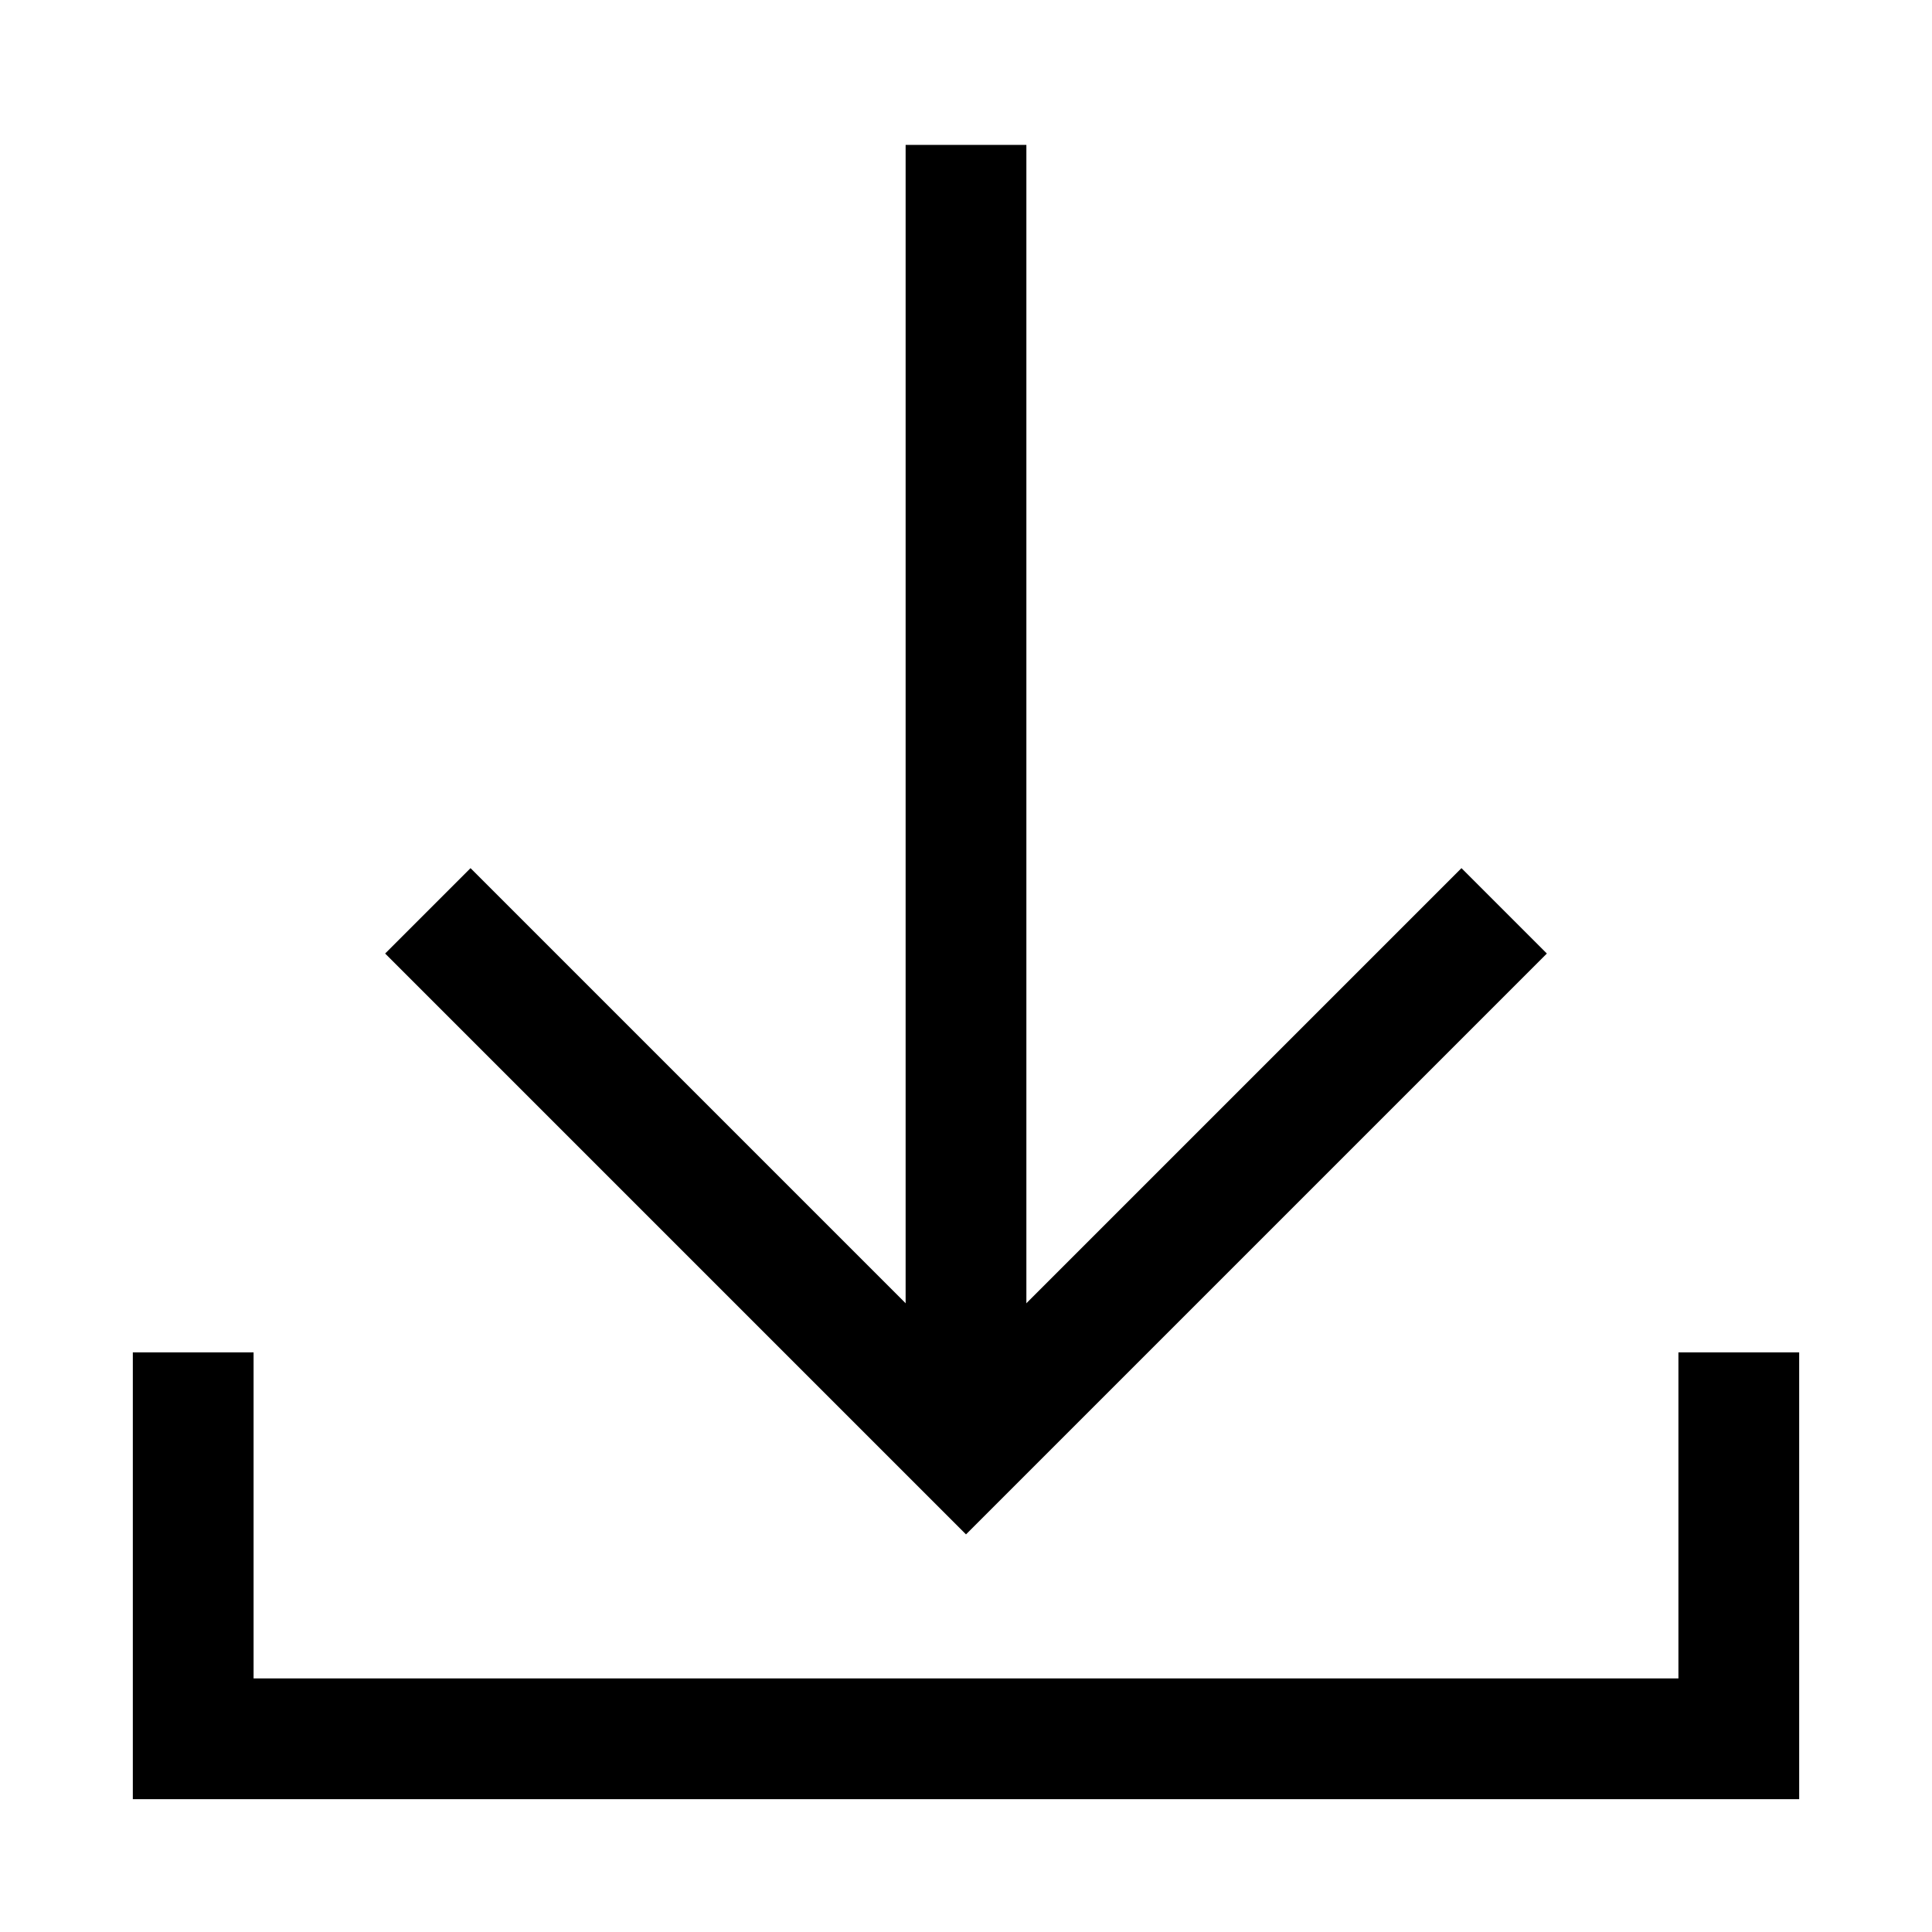 <svg width="20" height="20" viewBox="0 0 20 20" fill="none" xmlns="http://www.w3.org/2000/svg">
  <path d="M2 14V18H18V14" stroke="currentColor" stroke-width="1.25" />
  <path d="M10 15L10 1.5" stroke="currentColor" stroke-width="1.25" />
  <path d="M4.429 9.429L10 15L15.571 9.429" stroke="currentColor" stroke-width="1.25" />
</svg>